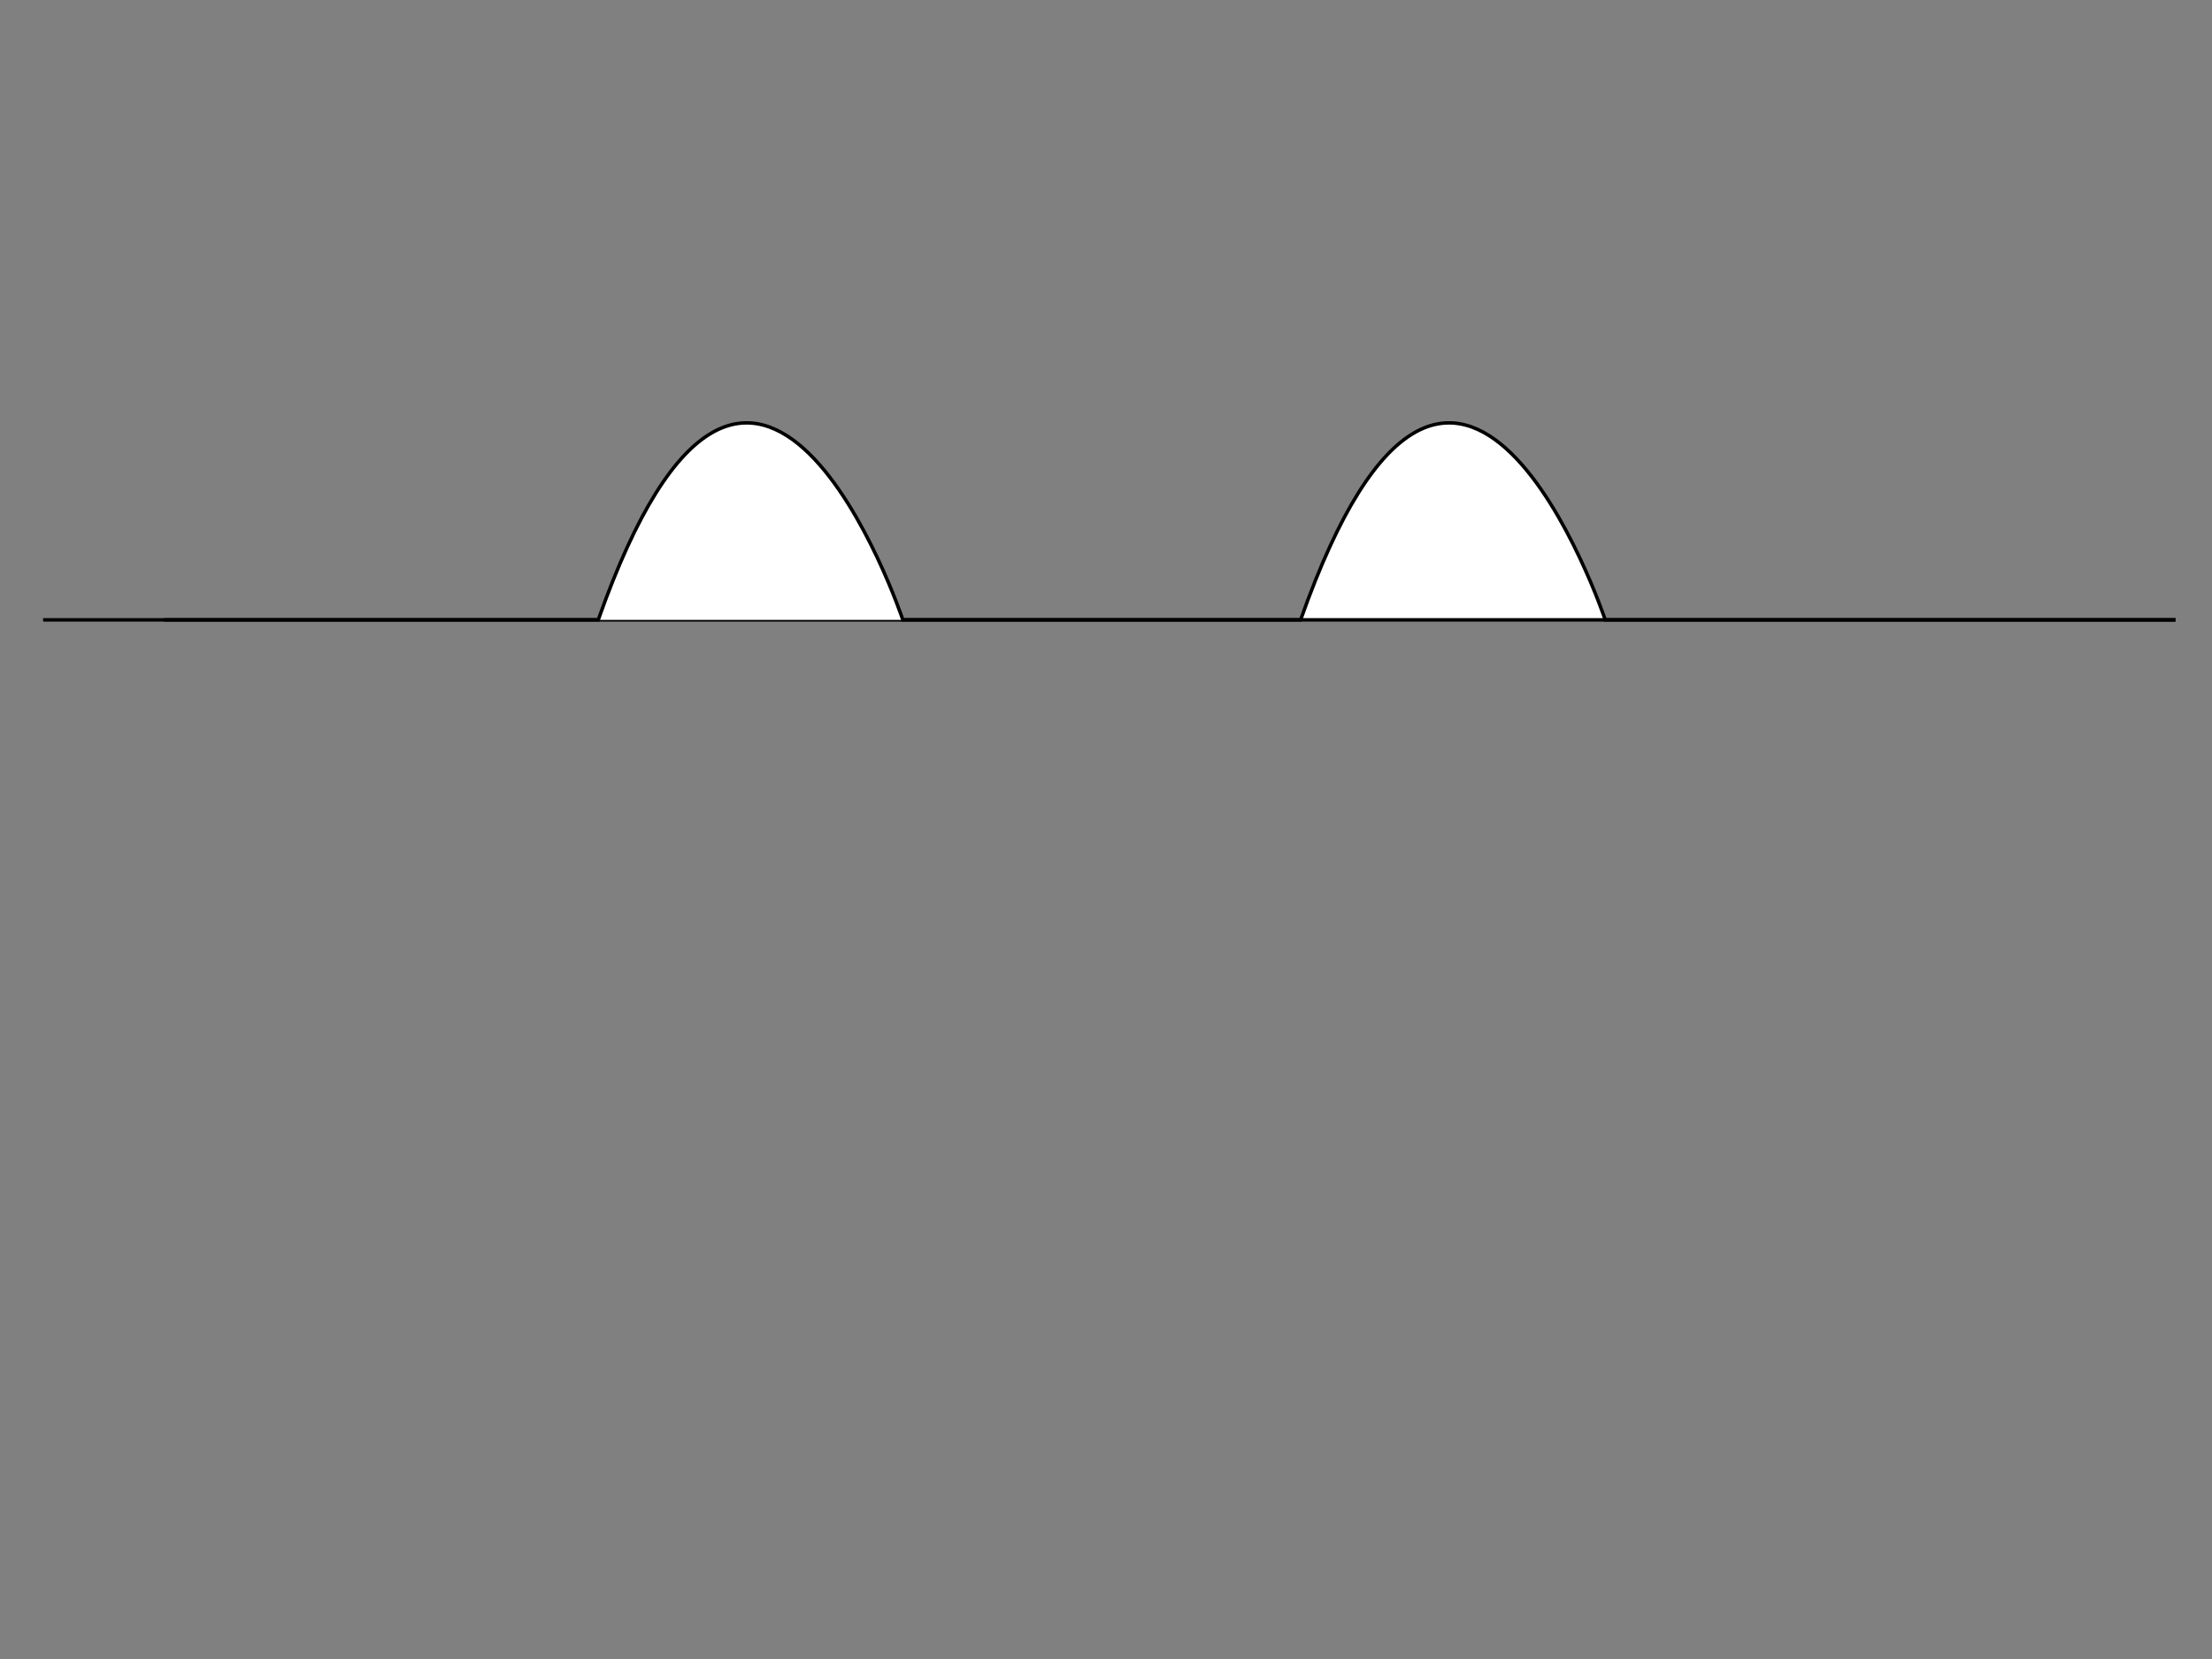 <?xml version="1.0" encoding="iso-8859-1"?>
<!-- Generator: Adobe Illustrator 21.0.0, SVG Export Plug-In . SVG Version: 6.00 Build 0)  -->
<svg version="1.1" id="&#x56FE;&#x5C42;_1" xmlns="http://www.w3.org/2000/svg" xmlns:xlink="http://www.w3.org/1999/xlink" x="0px"
	 y="0px" viewBox="0 0 640 480" style="enable-background:new 0 0 640 480;" xml:space="preserve">
<rect x="0" y="0" width="640" height="480" fill="#808080" stroke="none"/>
<path style="fill:#FFFFFF;stroke:#000000;stroke-miterlimit:10;" d="M47.497,179.35h328.814c45.198-128.249,88.136,0,88.136,0
	h164.972"/>
<path style="fill:#FFFFFF;stroke:#000000;stroke-miterlimit:10;" d="M12.469,179.35H173.09c45.198-128.249,88.136,0,88.136,0
	h368.192"/>
</svg>
